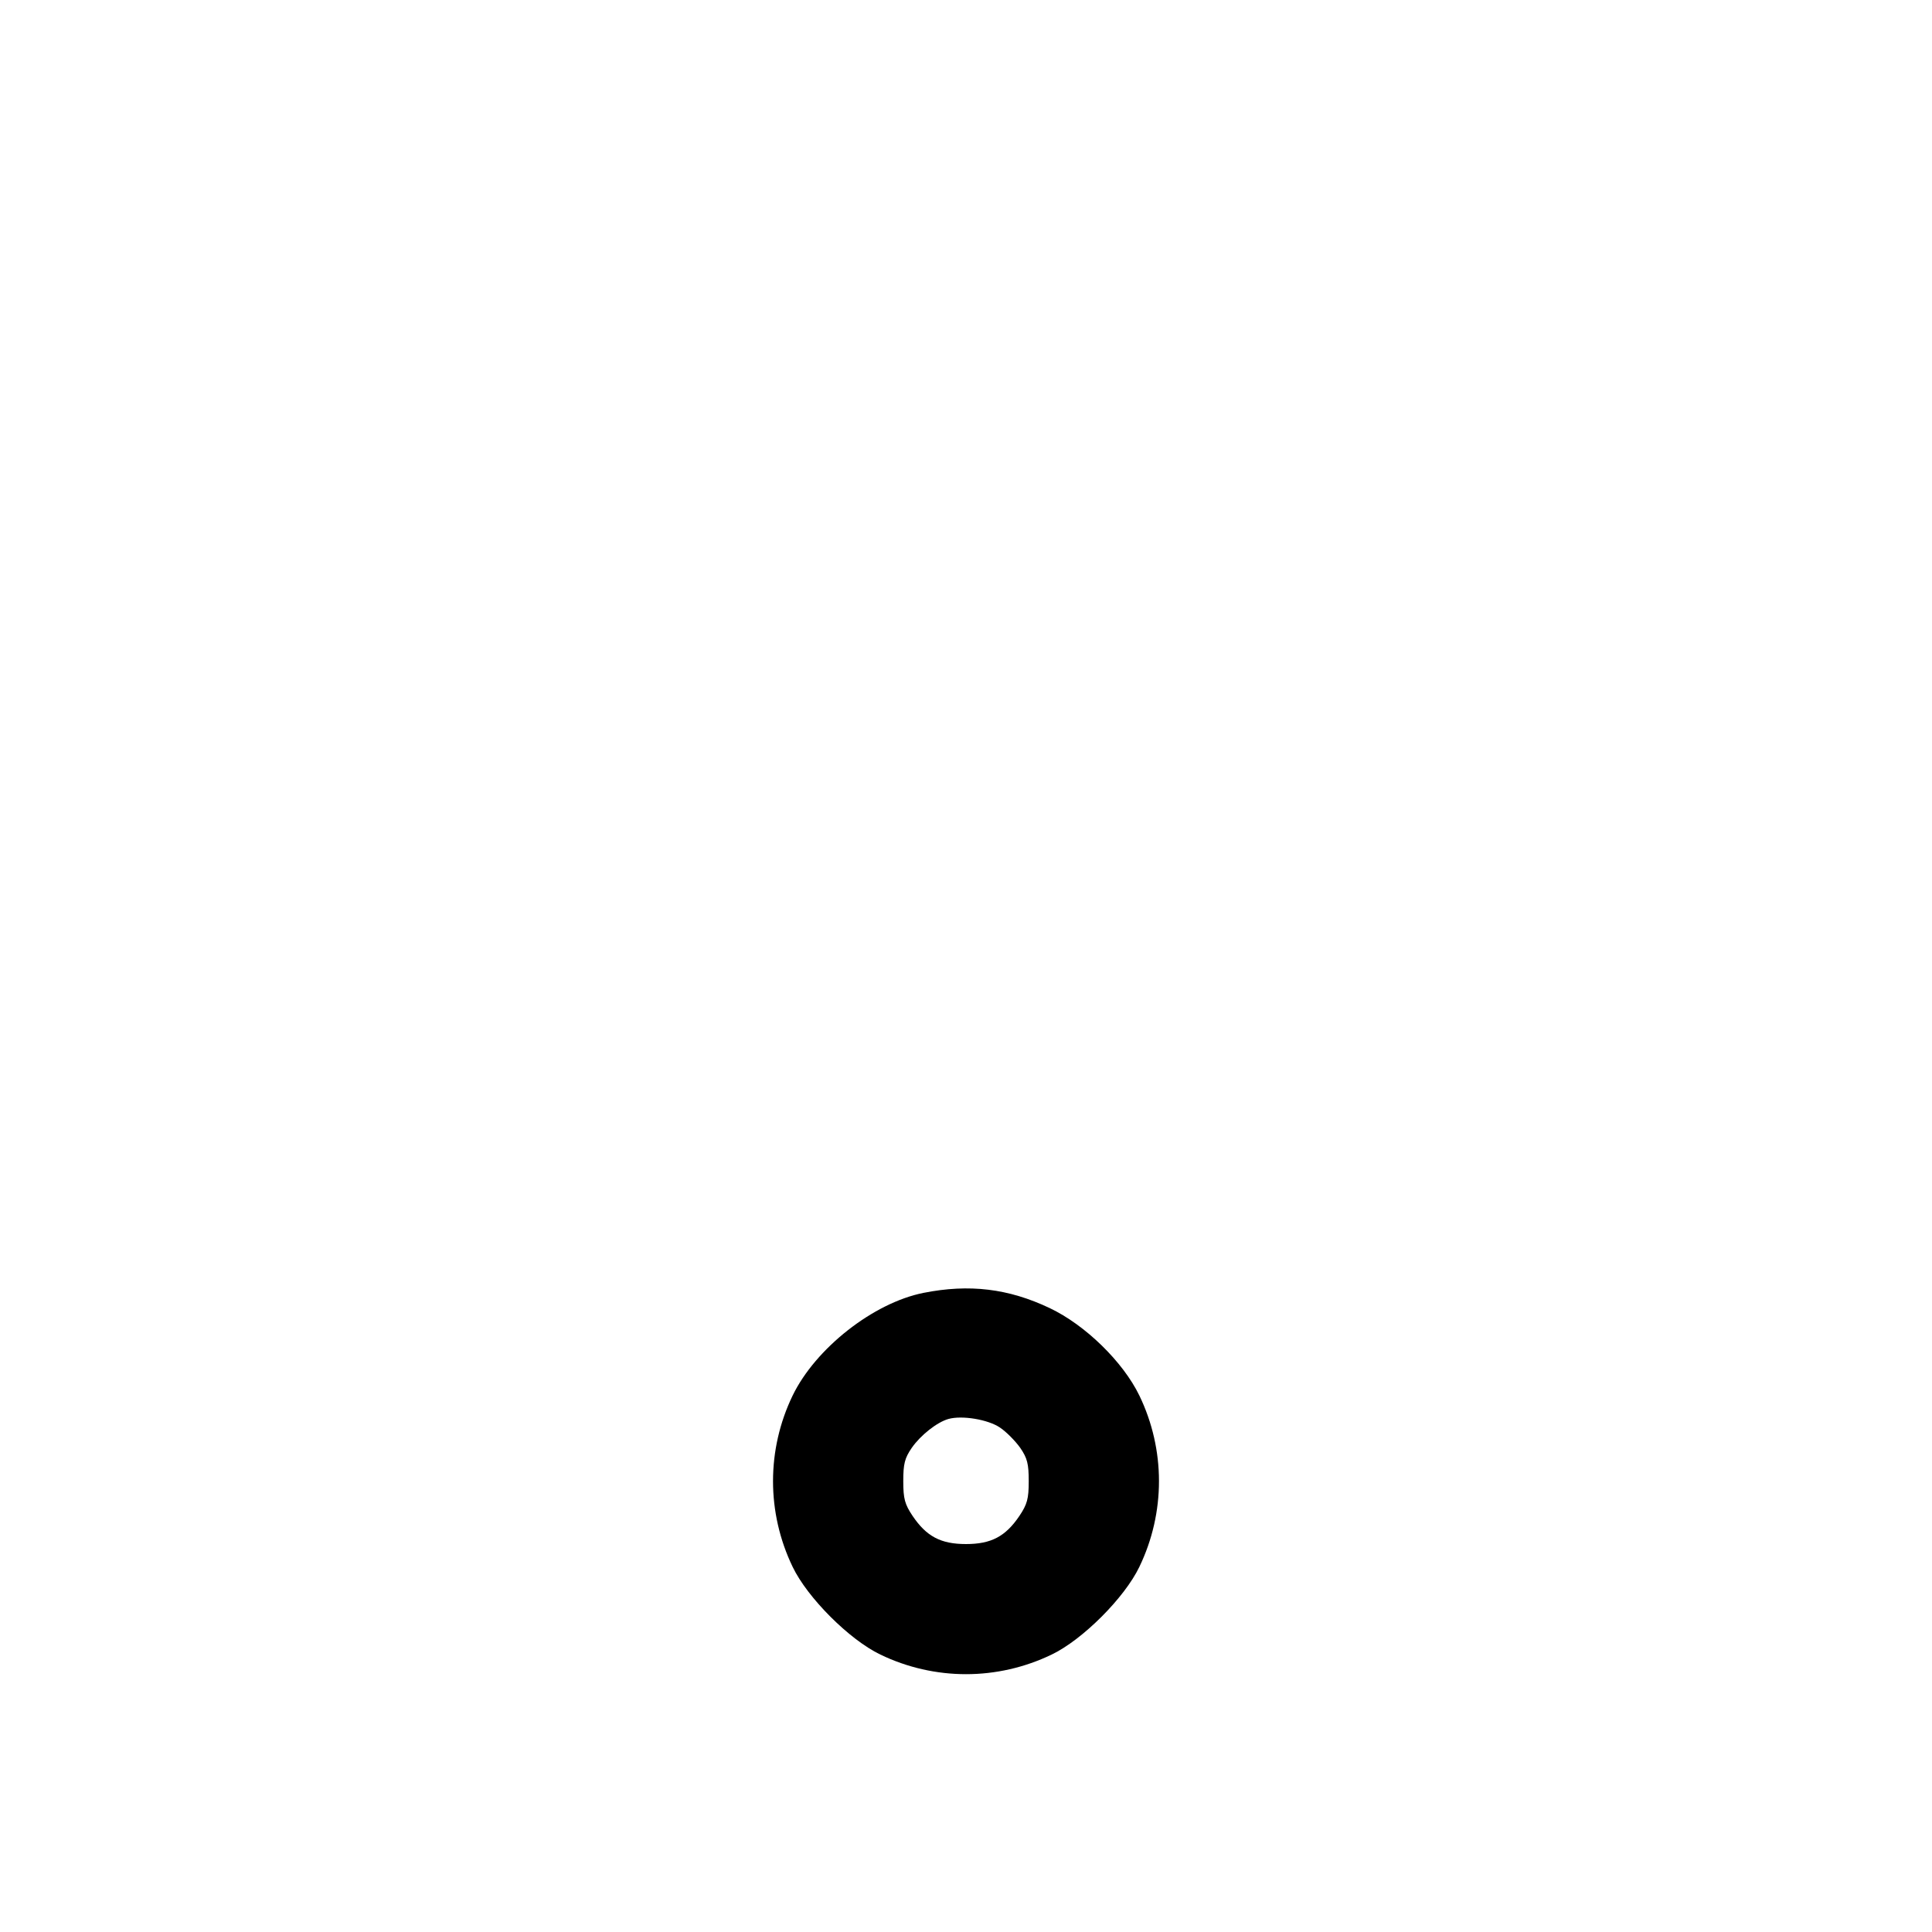 <svg fill="none" viewBox="0 0 15 15" xmlns="http://www.w3.org/2000/svg"><path d="M7.169 10.038 C 6.780 10.116,6.332 10.468,6.154 10.835 C 5.951 11.255,5.951 11.744,6.154 12.165 C 6.269 12.405,6.595 12.731,6.835 12.846 C 7.256 13.049,7.744 13.049,8.165 12.846 C 8.405 12.731,8.731 12.405,8.846 12.165 C 9.049 11.744,9.049 11.255,8.846 10.835 C 8.719 10.573,8.426 10.287,8.150 10.156 C 7.830 10.004,7.526 9.967,7.169 10.038 M7.763 11.083 C 7.814 11.117,7.884 11.189,7.921 11.241 C 7.976 11.321,7.987 11.365,7.987 11.500 C 7.987 11.637,7.975 11.679,7.915 11.769 C 7.807 11.929,7.696 11.988,7.500 11.988 C 7.304 11.988,7.193 11.929,7.085 11.769 C 7.025 11.679,7.013 11.637,7.013 11.500 C 7.013 11.365,7.024 11.321,7.079 11.241 C 7.147 11.143,7.275 11.042,7.363 11.017 C 7.469 10.987,7.671 11.021,7.763 11.083 " stroke="none" fill-rule="evenodd" fill="black"></path></svg>